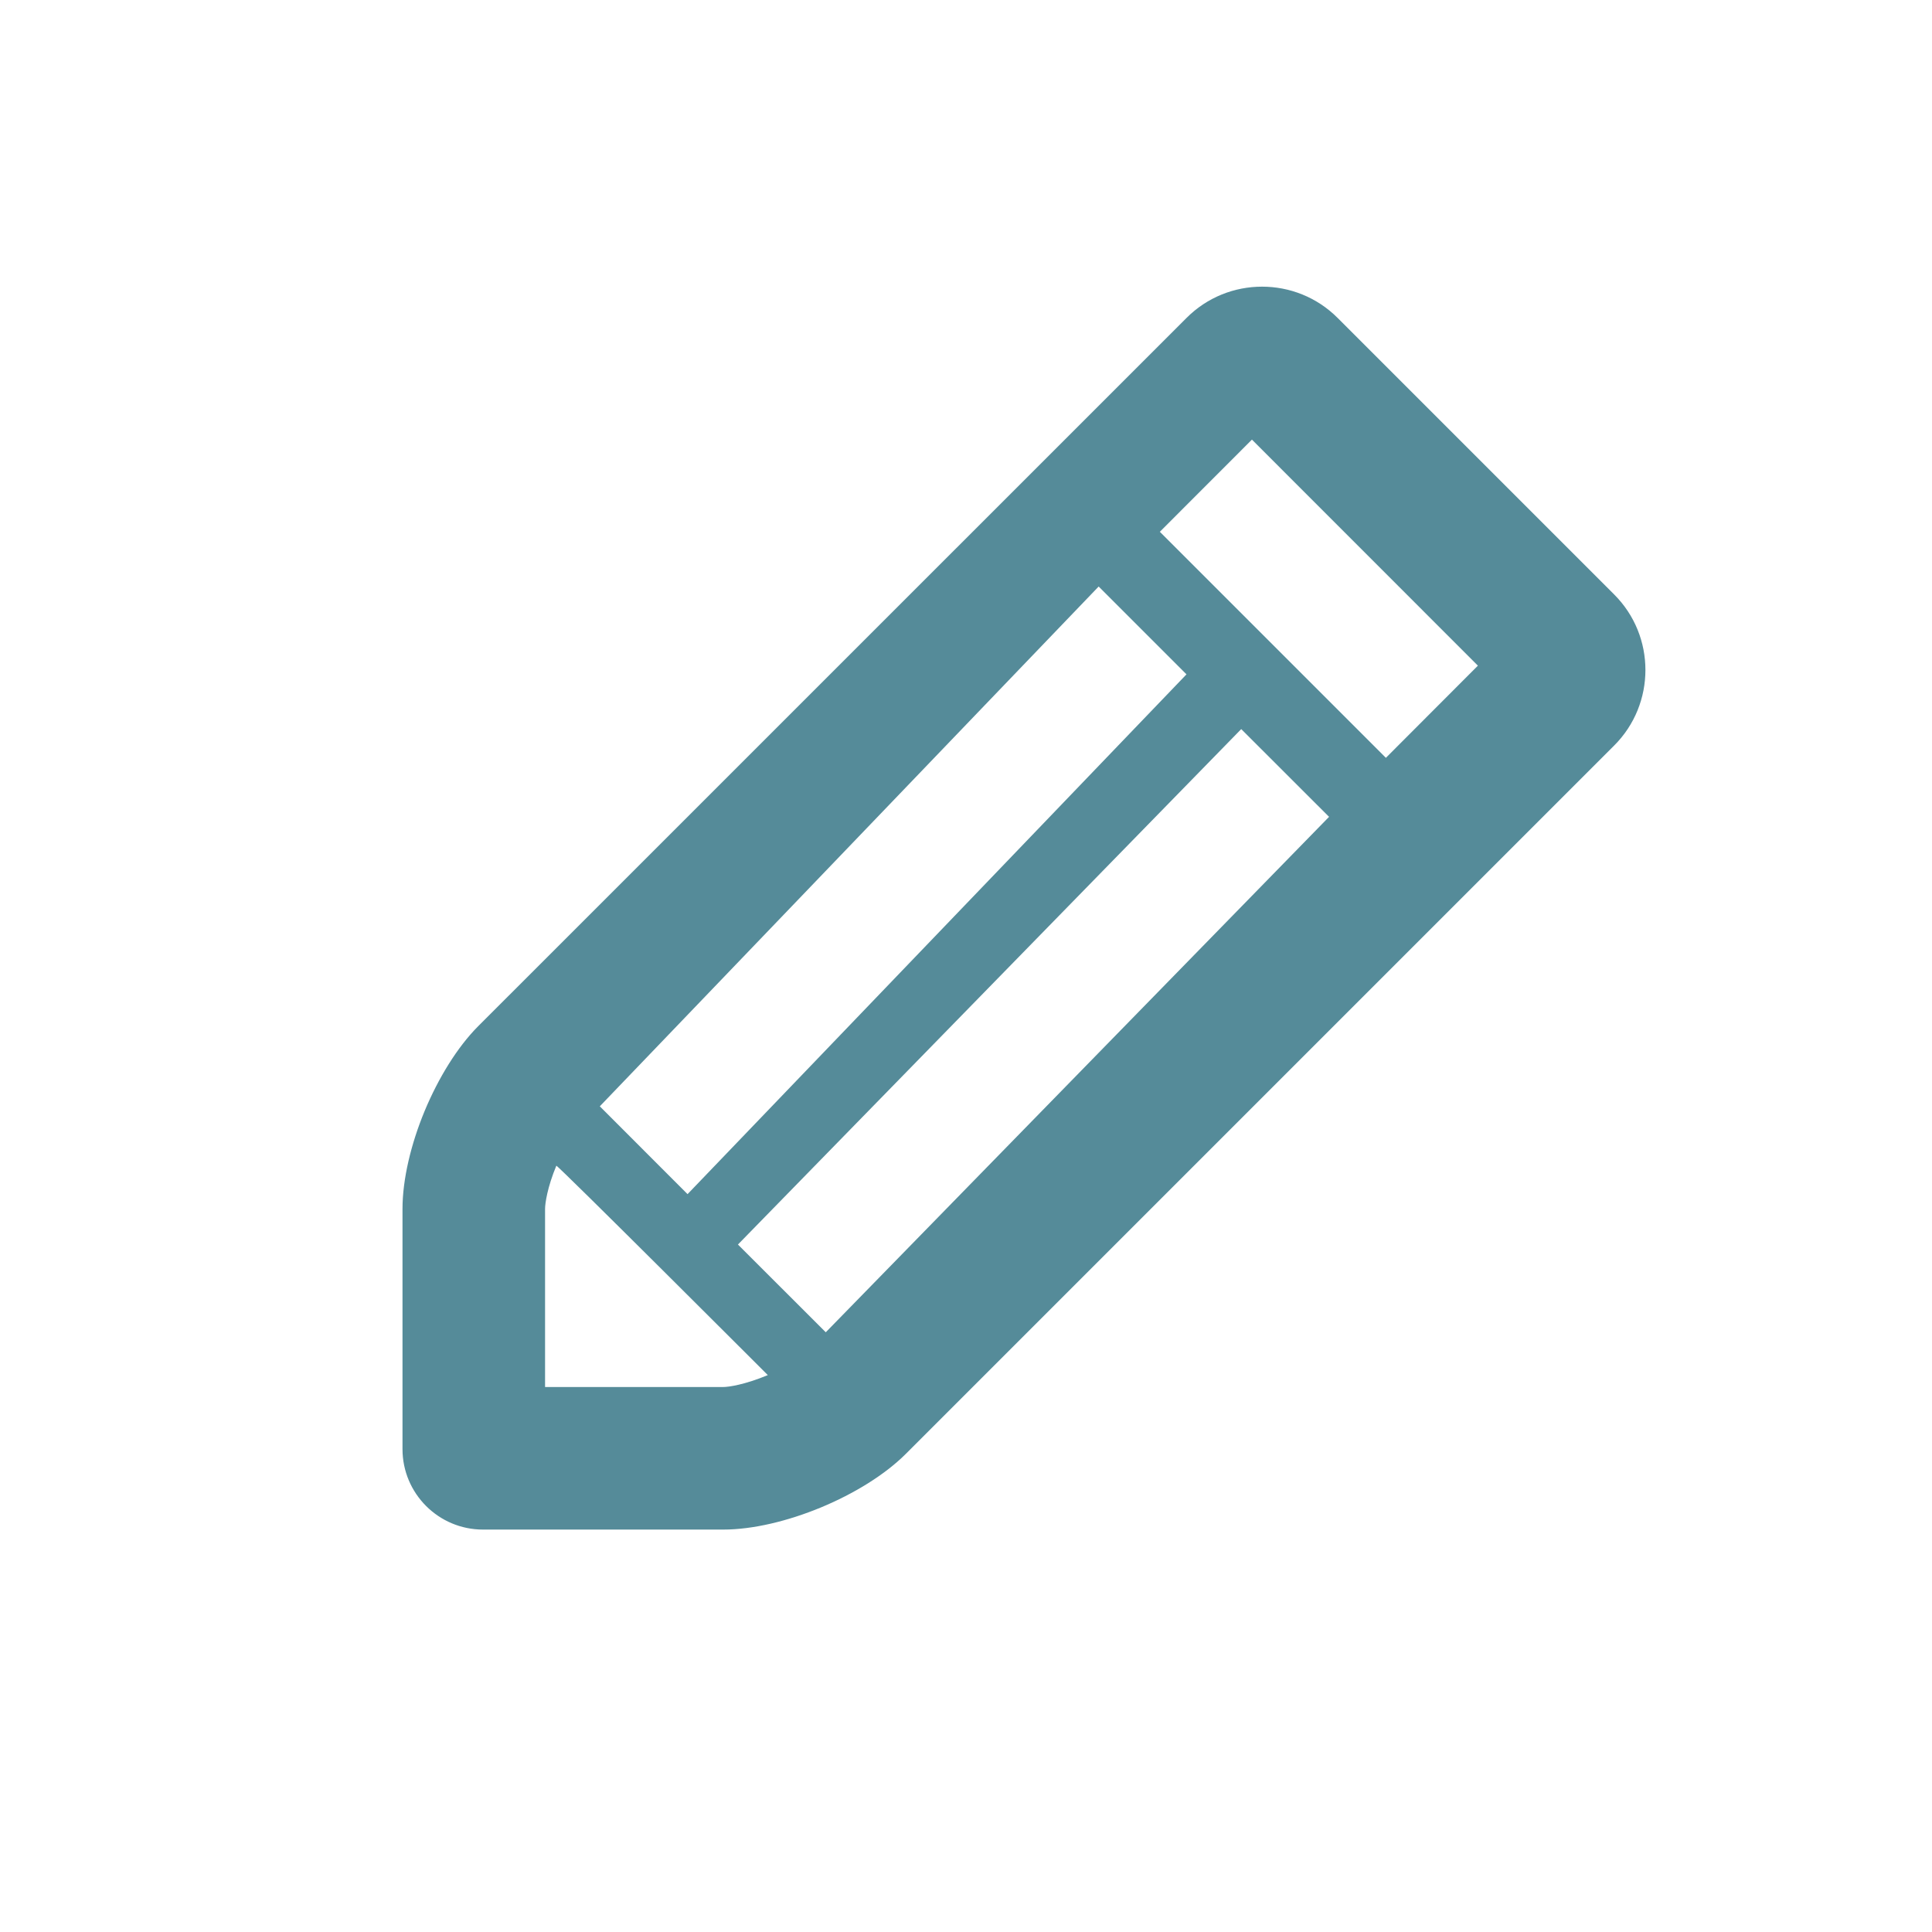 <svg width="24" height="24" viewBox="0 0 24 24" fill="none" xmlns="http://www.w3.org/2000/svg">
<path d="M20.051 7.384C20.311 7.643 20.44 7.983 20.44 8.323C20.44 8.662 20.311 9.003 20.051 9.262L11.251 18.062C10.991 18.321 10.608 18.556 10.198 18.726C9.788 18.896 9.351 19.001 8.984 19.001H6C5.448 19.001 5 18.553 5 18.001V15.017C5 14.65 5.105 14.211 5.275 13.801C5.445 13.393 5.68 13.009 5.939 12.749L14.739 3.95C14.998 3.69 15.338 3.561 15.678 3.561C16.017 3.561 16.358 3.69 16.617 3.95L20.051 7.384ZM7.451 13.743L8.541 14.834L14.739 8.377L13.648 7.286L7.451 13.743ZM6.771 17.23H8.984C9.052 17.23 9.252 17.201 9.538 17.082C9.538 17.082 6.919 14.463 6.911 14.481C6.8 14.747 6.771 14.949 6.771 15.017V17.23ZM10.258 16.55L16.51 10.147L15.419 9.057L9.167 15.46L10.258 16.55ZM14.408 6.606L17.216 9.414L18.359 8.269L15.552 5.461L14.408 6.606Z" fill="#558B99"/>
</svg>
